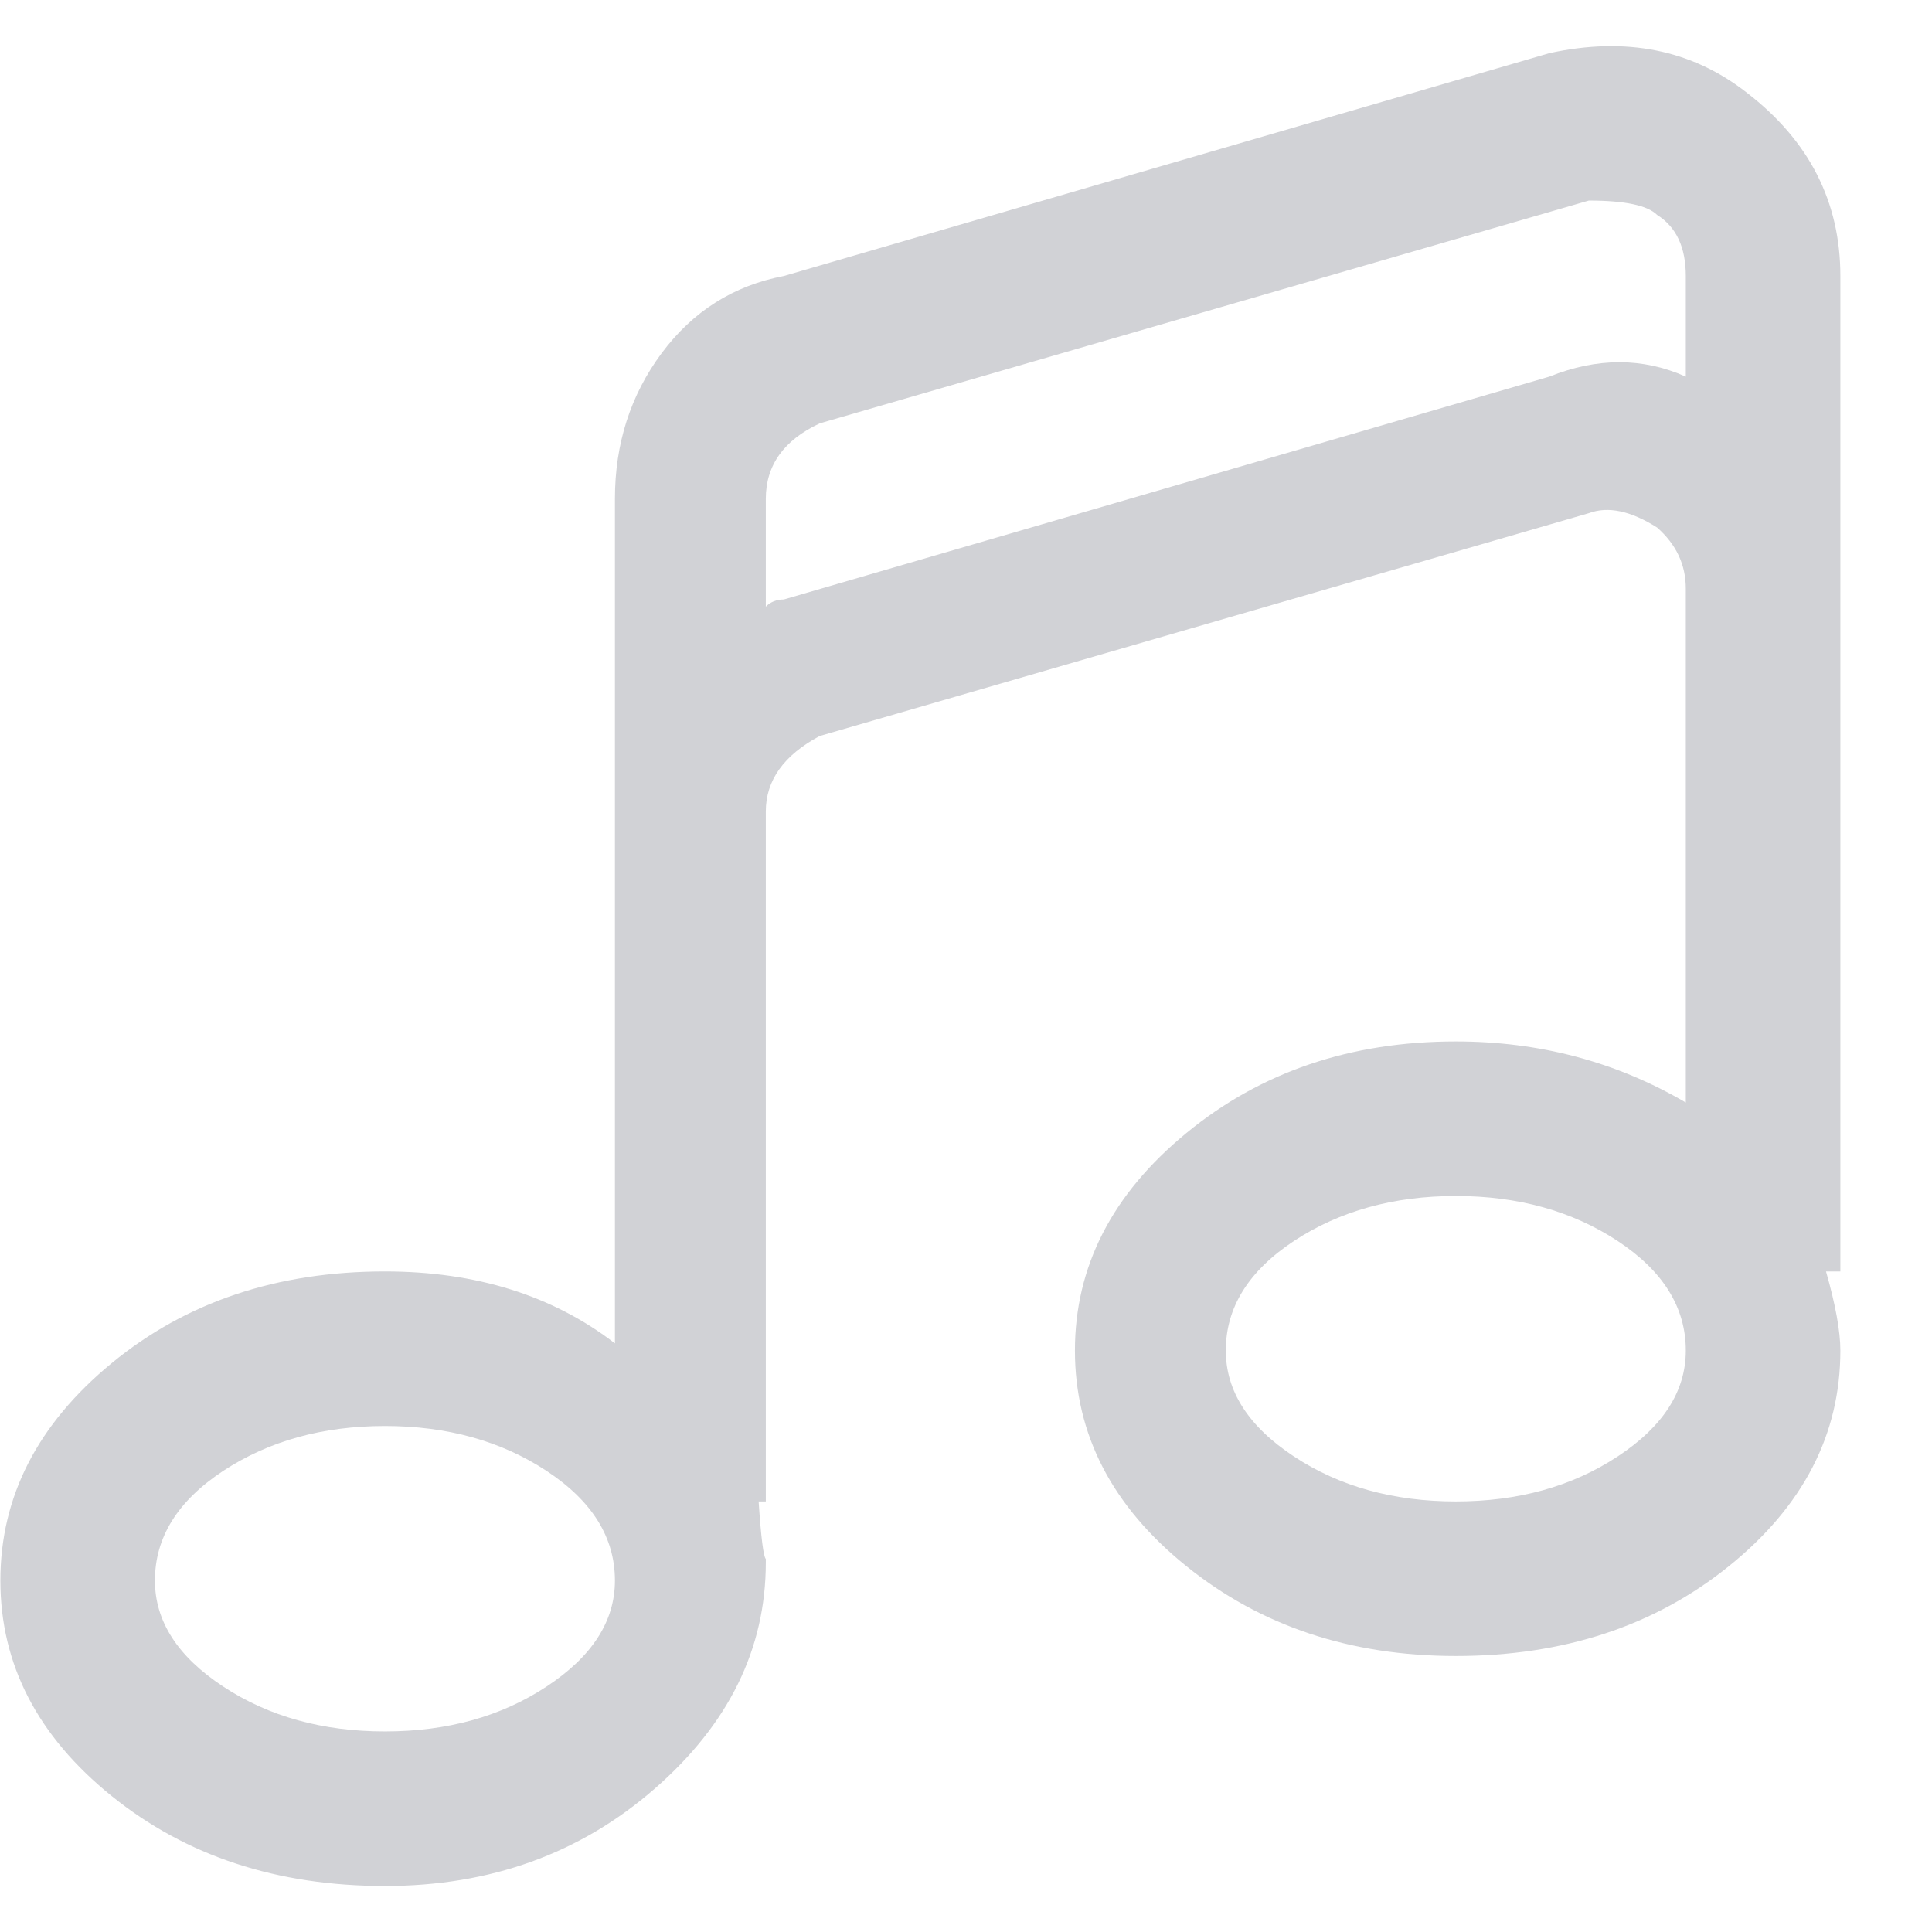 <svg width="21" height="21" viewBox="0 0 21 21" fill="none" xmlns="http://www.w3.org/2000/svg">
<g clip-path="url(#clip0_210_94)">
<path d="M18.988 1.008C18.389 0.539 17.673 0.396 16.84 0.578L8.52 3C7.973 3.104 7.53 3.384 7.191 3.84C6.853 4.296 6.684 4.823 6.684 5.422V14.602C6.007 14.081 5.173 13.82 4.184 13.82C3.012 13.82 2.022 14.152 1.215 14.816C0.408 15.48 0.004 16.268 0.004 17.18C0.004 18.091 0.408 18.872 1.215 19.523C2.022 20.174 3.012 20.5 4.184 20.5C5.329 20.5 6.306 20.148 7.113 19.445C7.921 18.742 8.324 17.922 8.324 16.984V16.945C8.298 16.919 8.272 16.711 8.246 16.32H8.324V8.82C8.324 8.482 8.52 8.208 8.91 8L17.27 5.578C17.478 5.5 17.725 5.552 18.012 5.734C18.22 5.917 18.324 6.138 18.324 6.398V11.984C17.569 11.542 16.736 11.32 15.824 11.32C14.678 11.32 13.702 11.652 12.895 12.316C12.087 12.98 11.684 13.768 11.684 14.68C11.684 15.591 12.087 16.372 12.895 17.023C13.702 17.674 14.678 18 15.824 18C16.996 18 17.986 17.674 18.793 17.023C19.6 16.372 20.004 15.591 20.004 14.68C20.004 14.471 19.952 14.185 19.848 13.82H20.004V3C20.004 2.193 19.665 1.529 18.988 1.008ZM4.184 18.82C3.507 18.82 2.921 18.658 2.426 18.332C1.931 18.006 1.684 17.622 1.684 17.18C1.684 16.711 1.931 16.314 2.426 15.988C2.921 15.663 3.507 15.5 4.184 15.5C4.861 15.5 5.447 15.663 5.941 15.988C6.436 16.314 6.684 16.711 6.684 17.18C6.684 17.622 6.436 18.006 5.941 18.332C5.447 18.658 4.861 18.82 4.184 18.82ZM15.824 16.32C15.147 16.32 14.561 16.158 14.066 15.832C13.572 15.507 13.324 15.122 13.324 14.68C13.324 14.211 13.572 13.814 14.066 13.488C14.561 13.163 15.147 13 15.824 13C16.501 13 17.087 13.163 17.582 13.488C18.077 13.814 18.324 14.211 18.324 14.68C18.324 15.122 18.077 15.507 17.582 15.832C17.087 16.158 16.501 16.32 15.824 16.32ZM16.84 4.094L8.52 6.516C8.441 6.516 8.376 6.542 8.324 6.594V5.422C8.324 5.057 8.52 4.784 8.91 4.602L17.27 2.18C17.66 2.18 17.908 2.232 18.012 2.336C18.22 2.466 18.324 2.688 18.324 3V4.094C17.855 3.885 17.361 3.885 16.84 4.094Z" fill="#D1D2D6"/>
</g>
<defs>
<clipPath id="clip0_210_94">
<rect width="20" height="20" fill="white" transform="translate(0.004 0.5)"/>
</clipPath>
</defs>
</svg>
